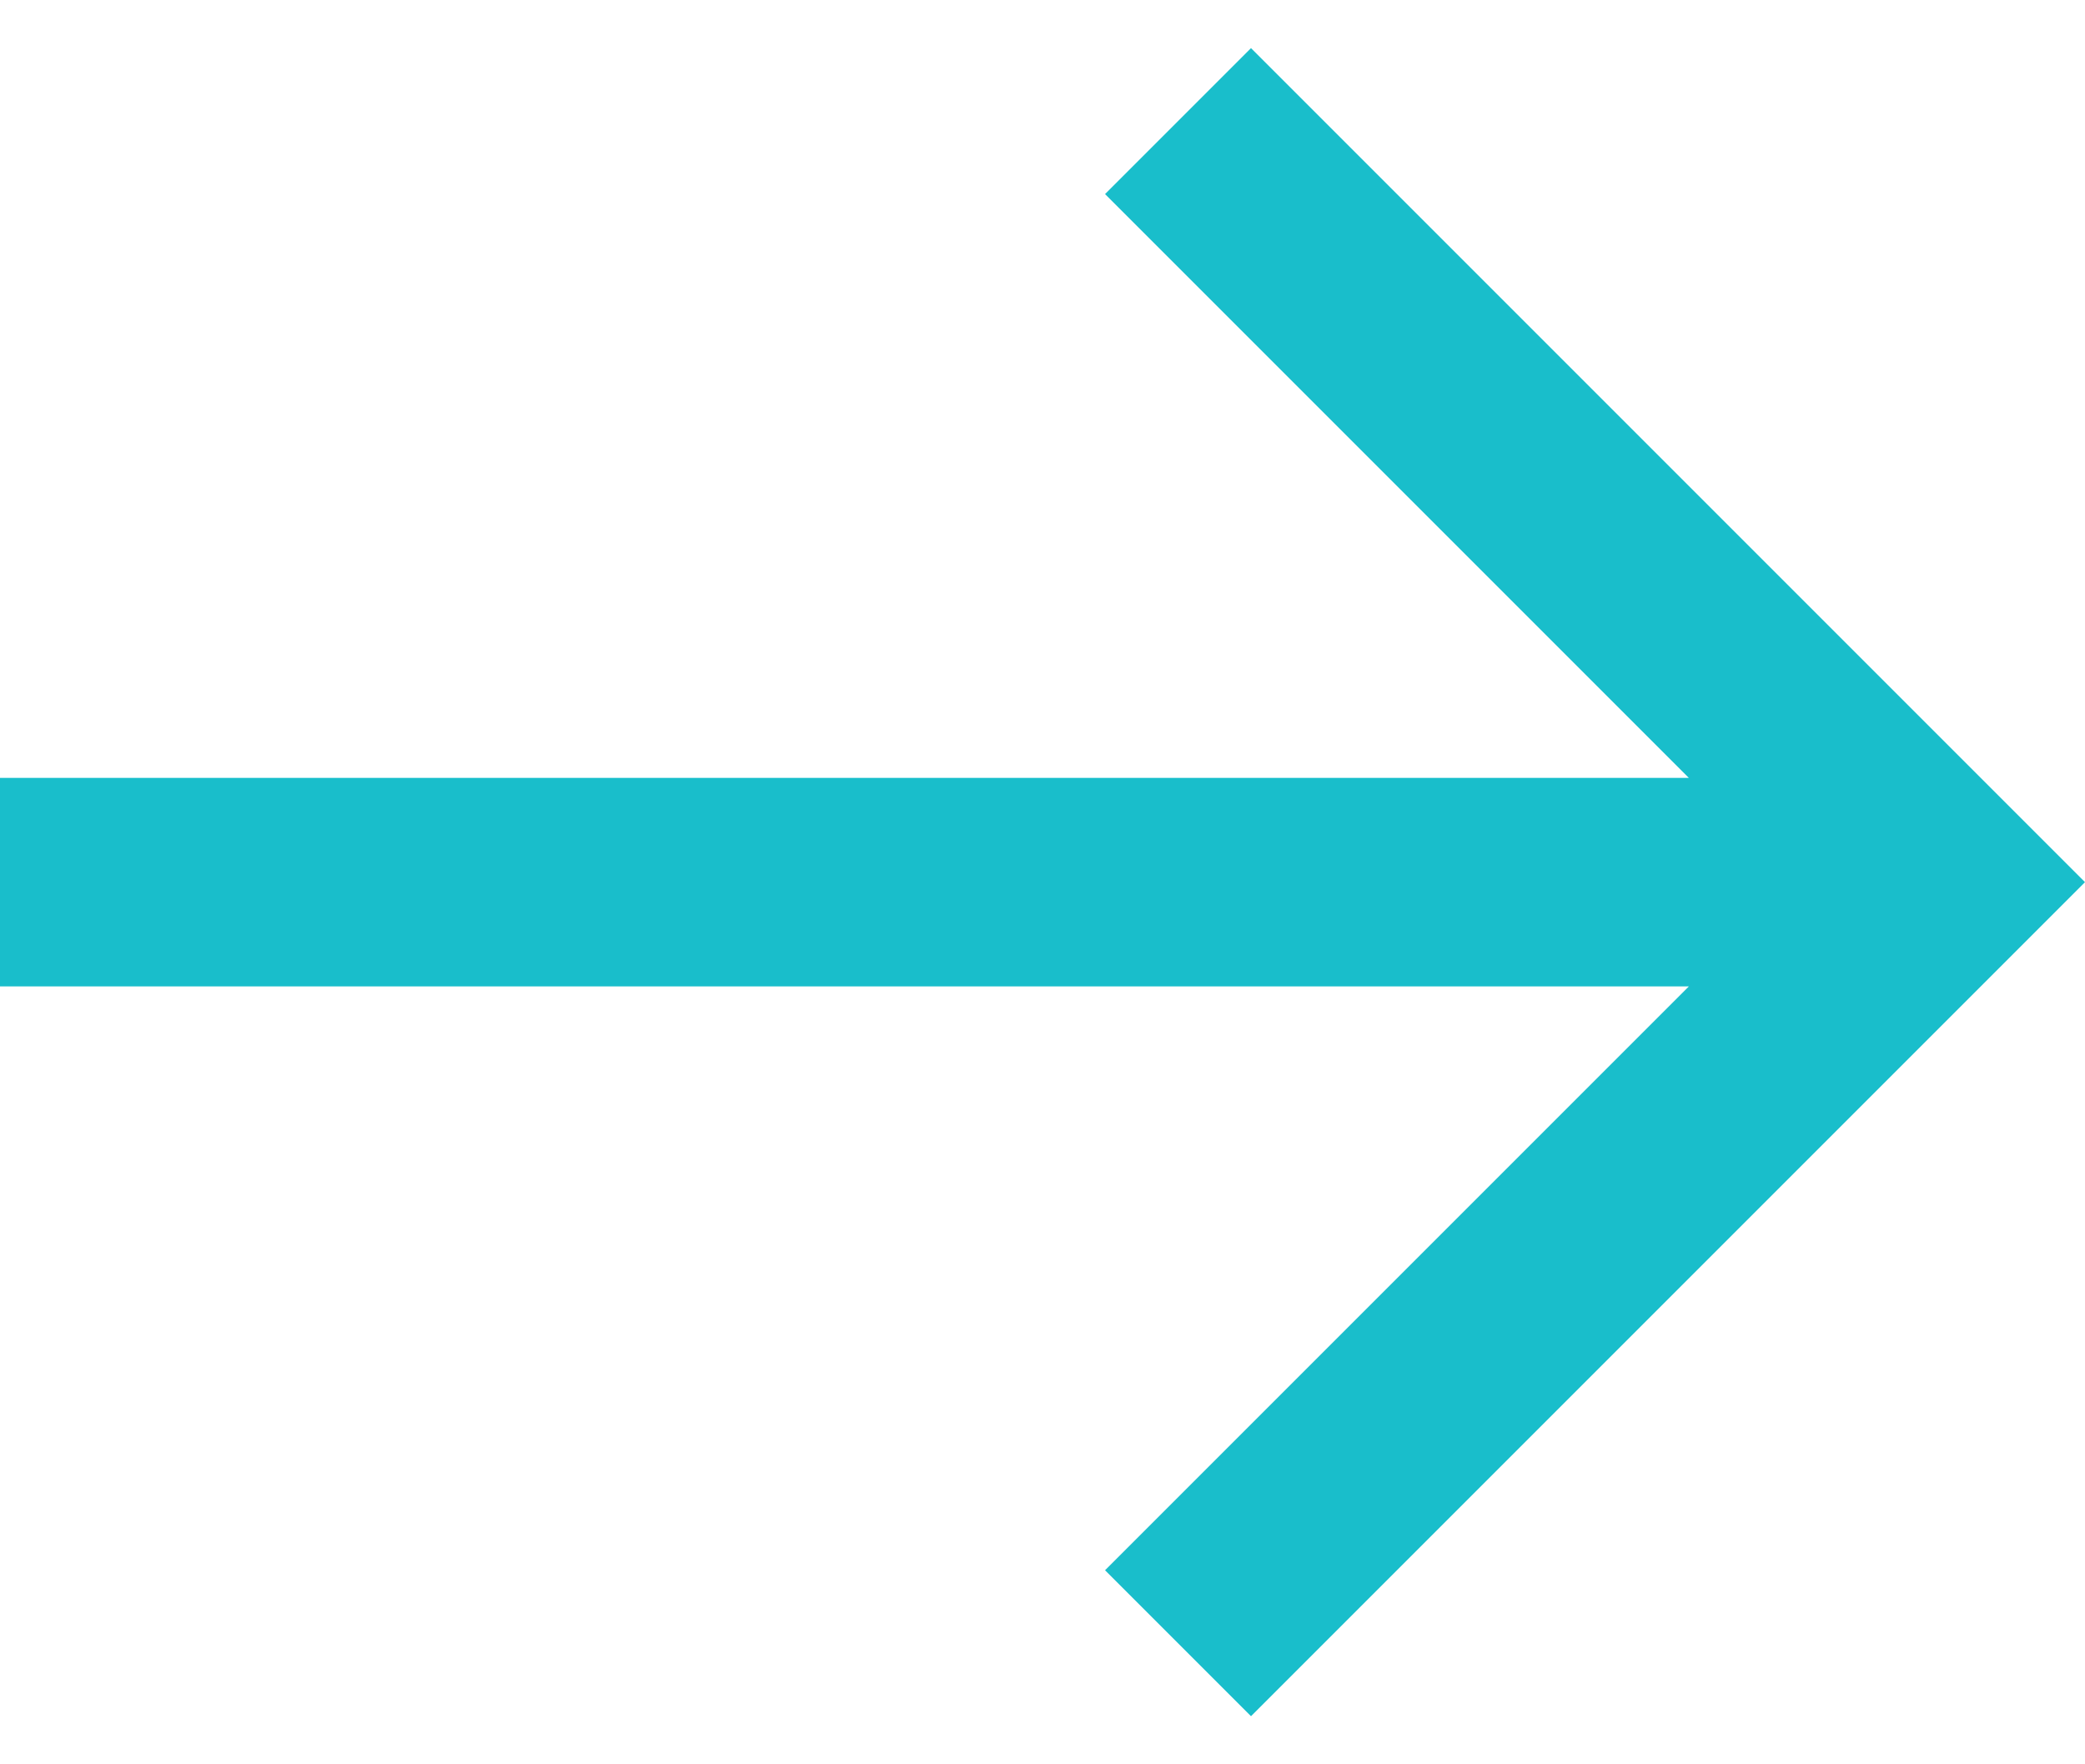 <svg width="13" height="11" viewBox="0 0 13 11" fill="none" xmlns="http://www.w3.org/2000/svg">
<path d="M7.8 0.3L6.89 1.21L10.53 4.85H0V6.15H10.53L6.89 9.79L7.8 10.7L13 5.5L7.8 0.3Z" fill="#19BECB"/>
</svg>
